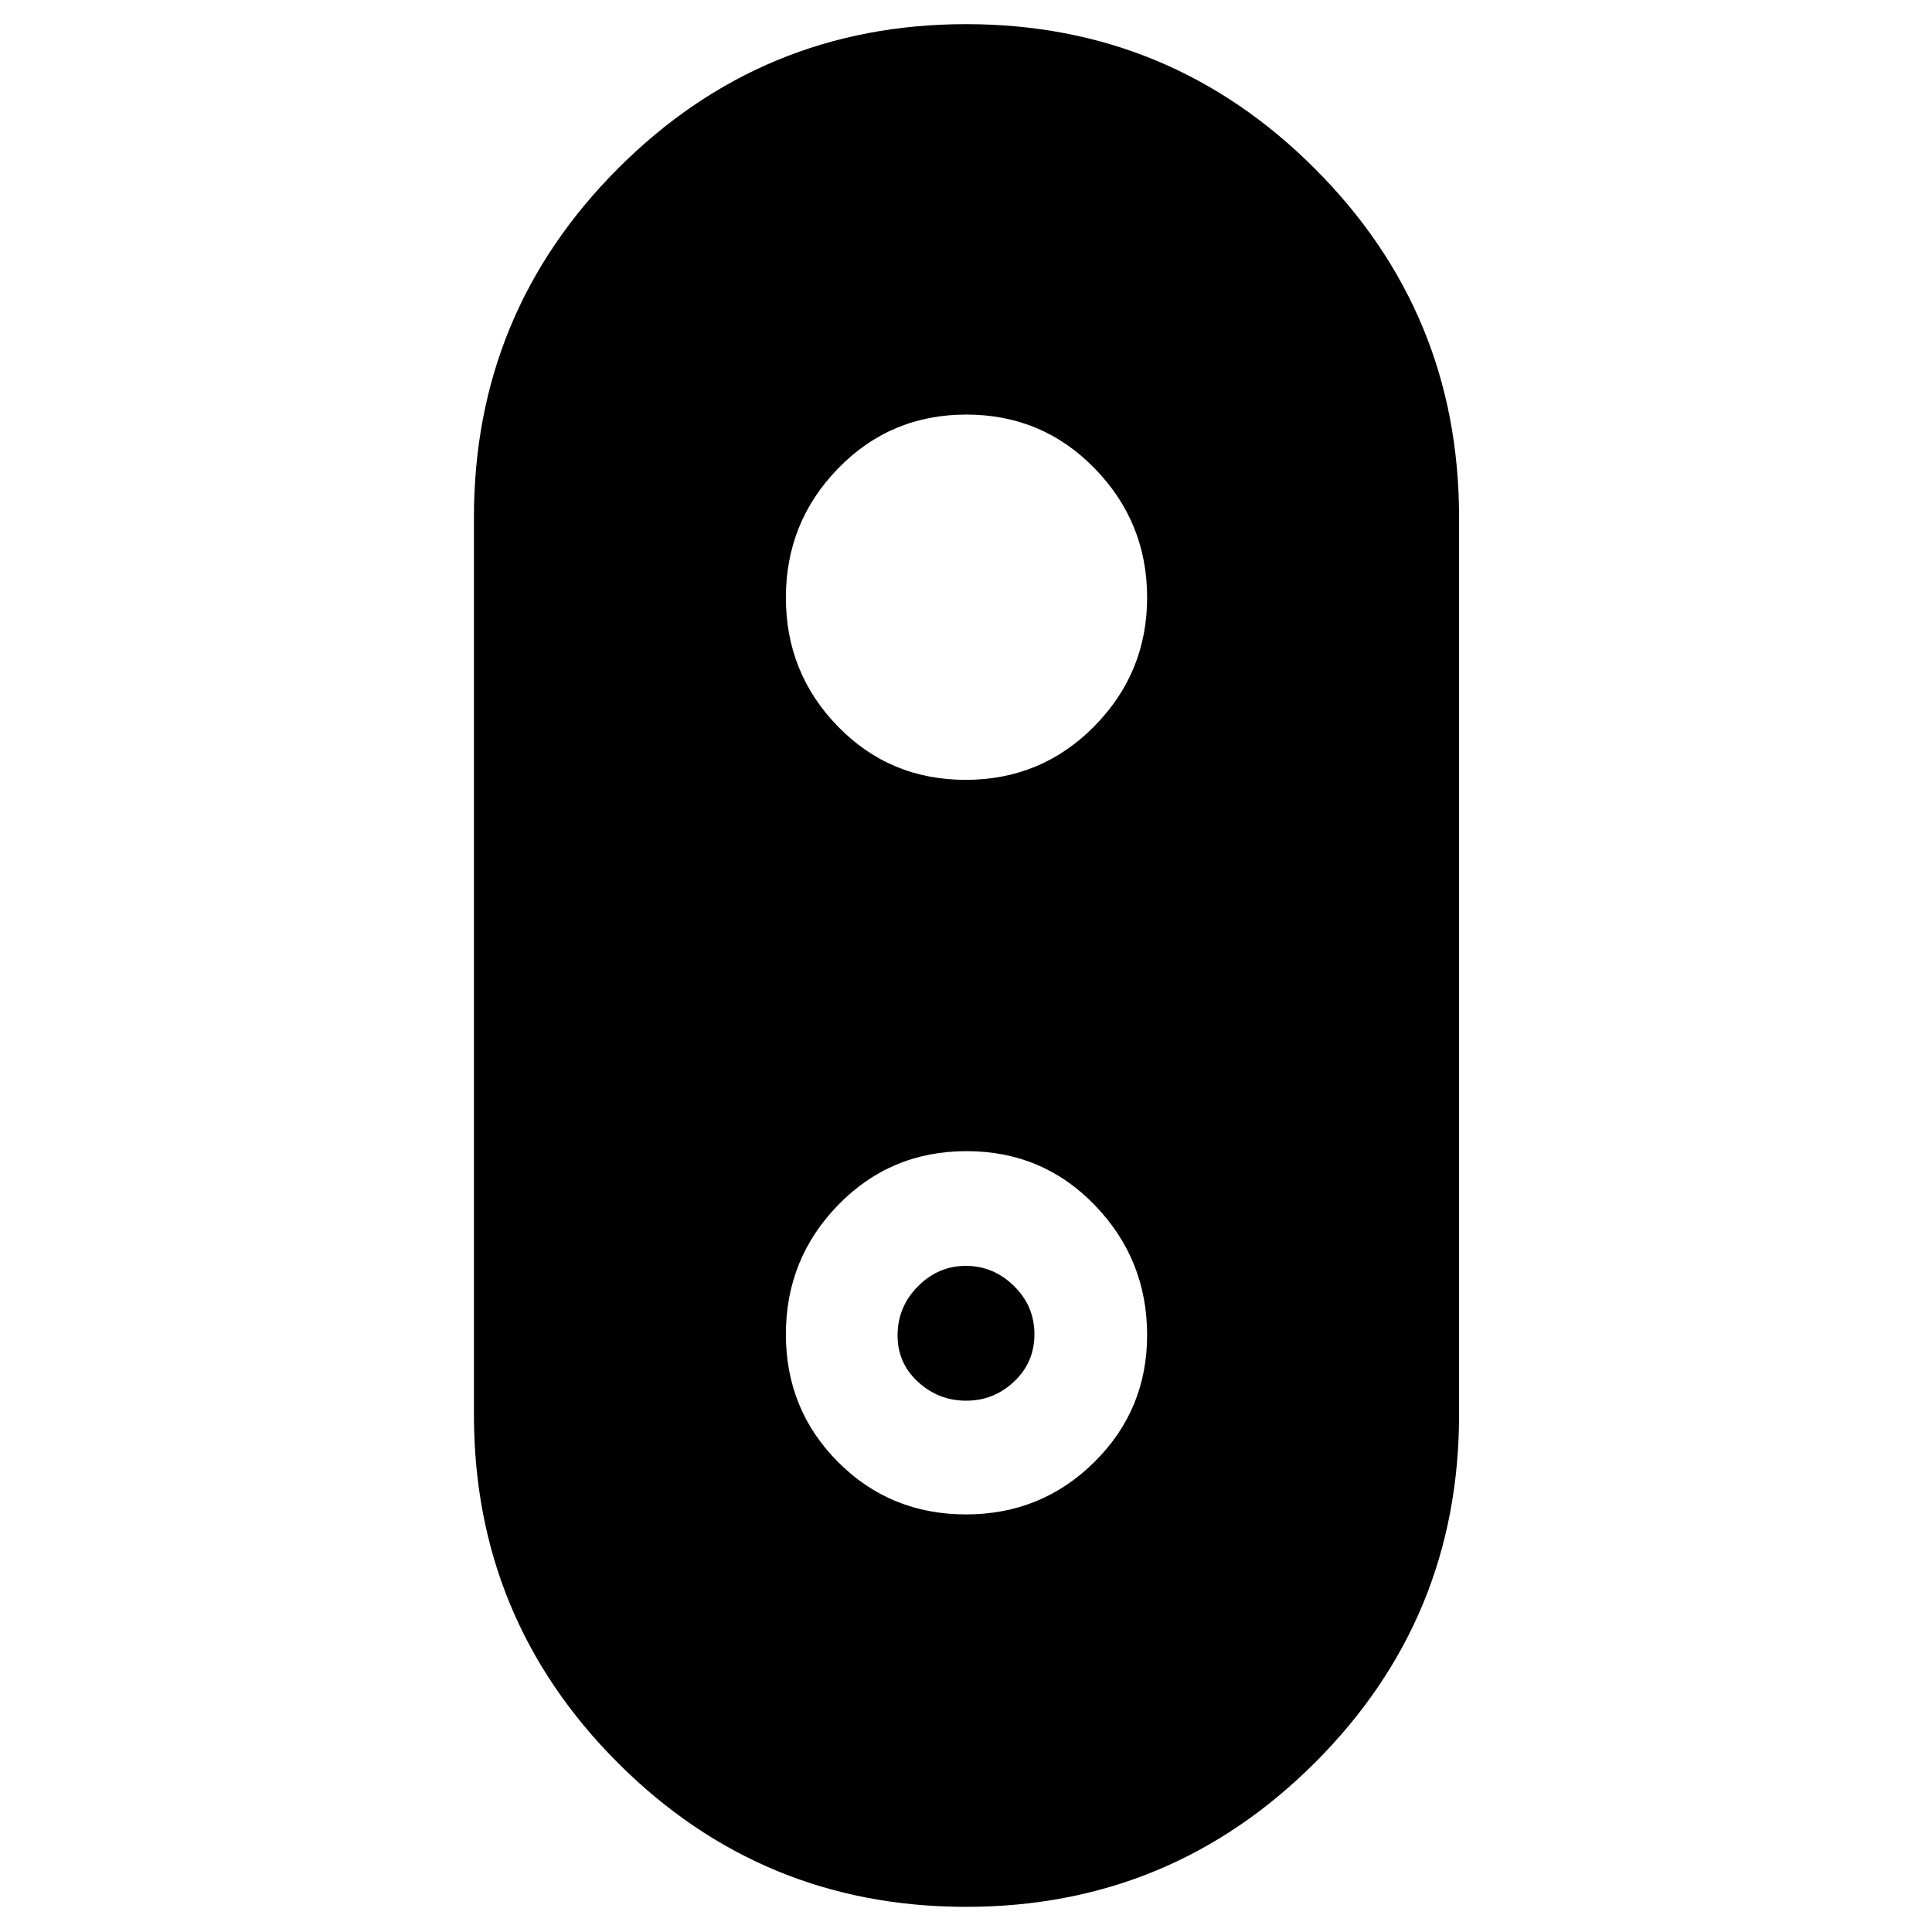 <svg xmlns="http://www.w3.org/2000/svg" height="48" viewBox="0 -960 960 960" width="48"><path d="M480.06-12.5Q378.5-12.5 307-84.06T235.5-257v-446q0-101.59 71.59-173.29 71.58-71.71 173-71.71 101.41 0 173.16 71.71Q725-804.59 725-703v446q0 101.38-71.69 172.94T480.06-12.5Zm-.22-560q37.66 0 63.91-26.62t26.25-64q0-37.38-26.06-64.13Q517.89-754 480.19-754q-37.69 0-63.69 26.71-26 26.72-26 64.23 0 37.51 25.84 64.03 25.83 26.53 63.5 26.53Zm.11 365q37.55 0 63.8-25.99T570-296.62q0-37.56-25.94-64.47Q518.12-388 480.31-388t-63.81 26.72q-26 26.73-26 64.25 0 37.53 25.95 63.53t63.5 26Zm.14-56.5q-13.71 0-23.9-9.32-10.19-9.32-10.19-23.1 0-14.21 10.1-24.39Q466.2-331 479.91-331q13.72 0 23.9 9.97Q514-311.05 514-297.04q0 14.02-10.1 23.53-10.1 9.51-23.81 9.51Z"/></svg>